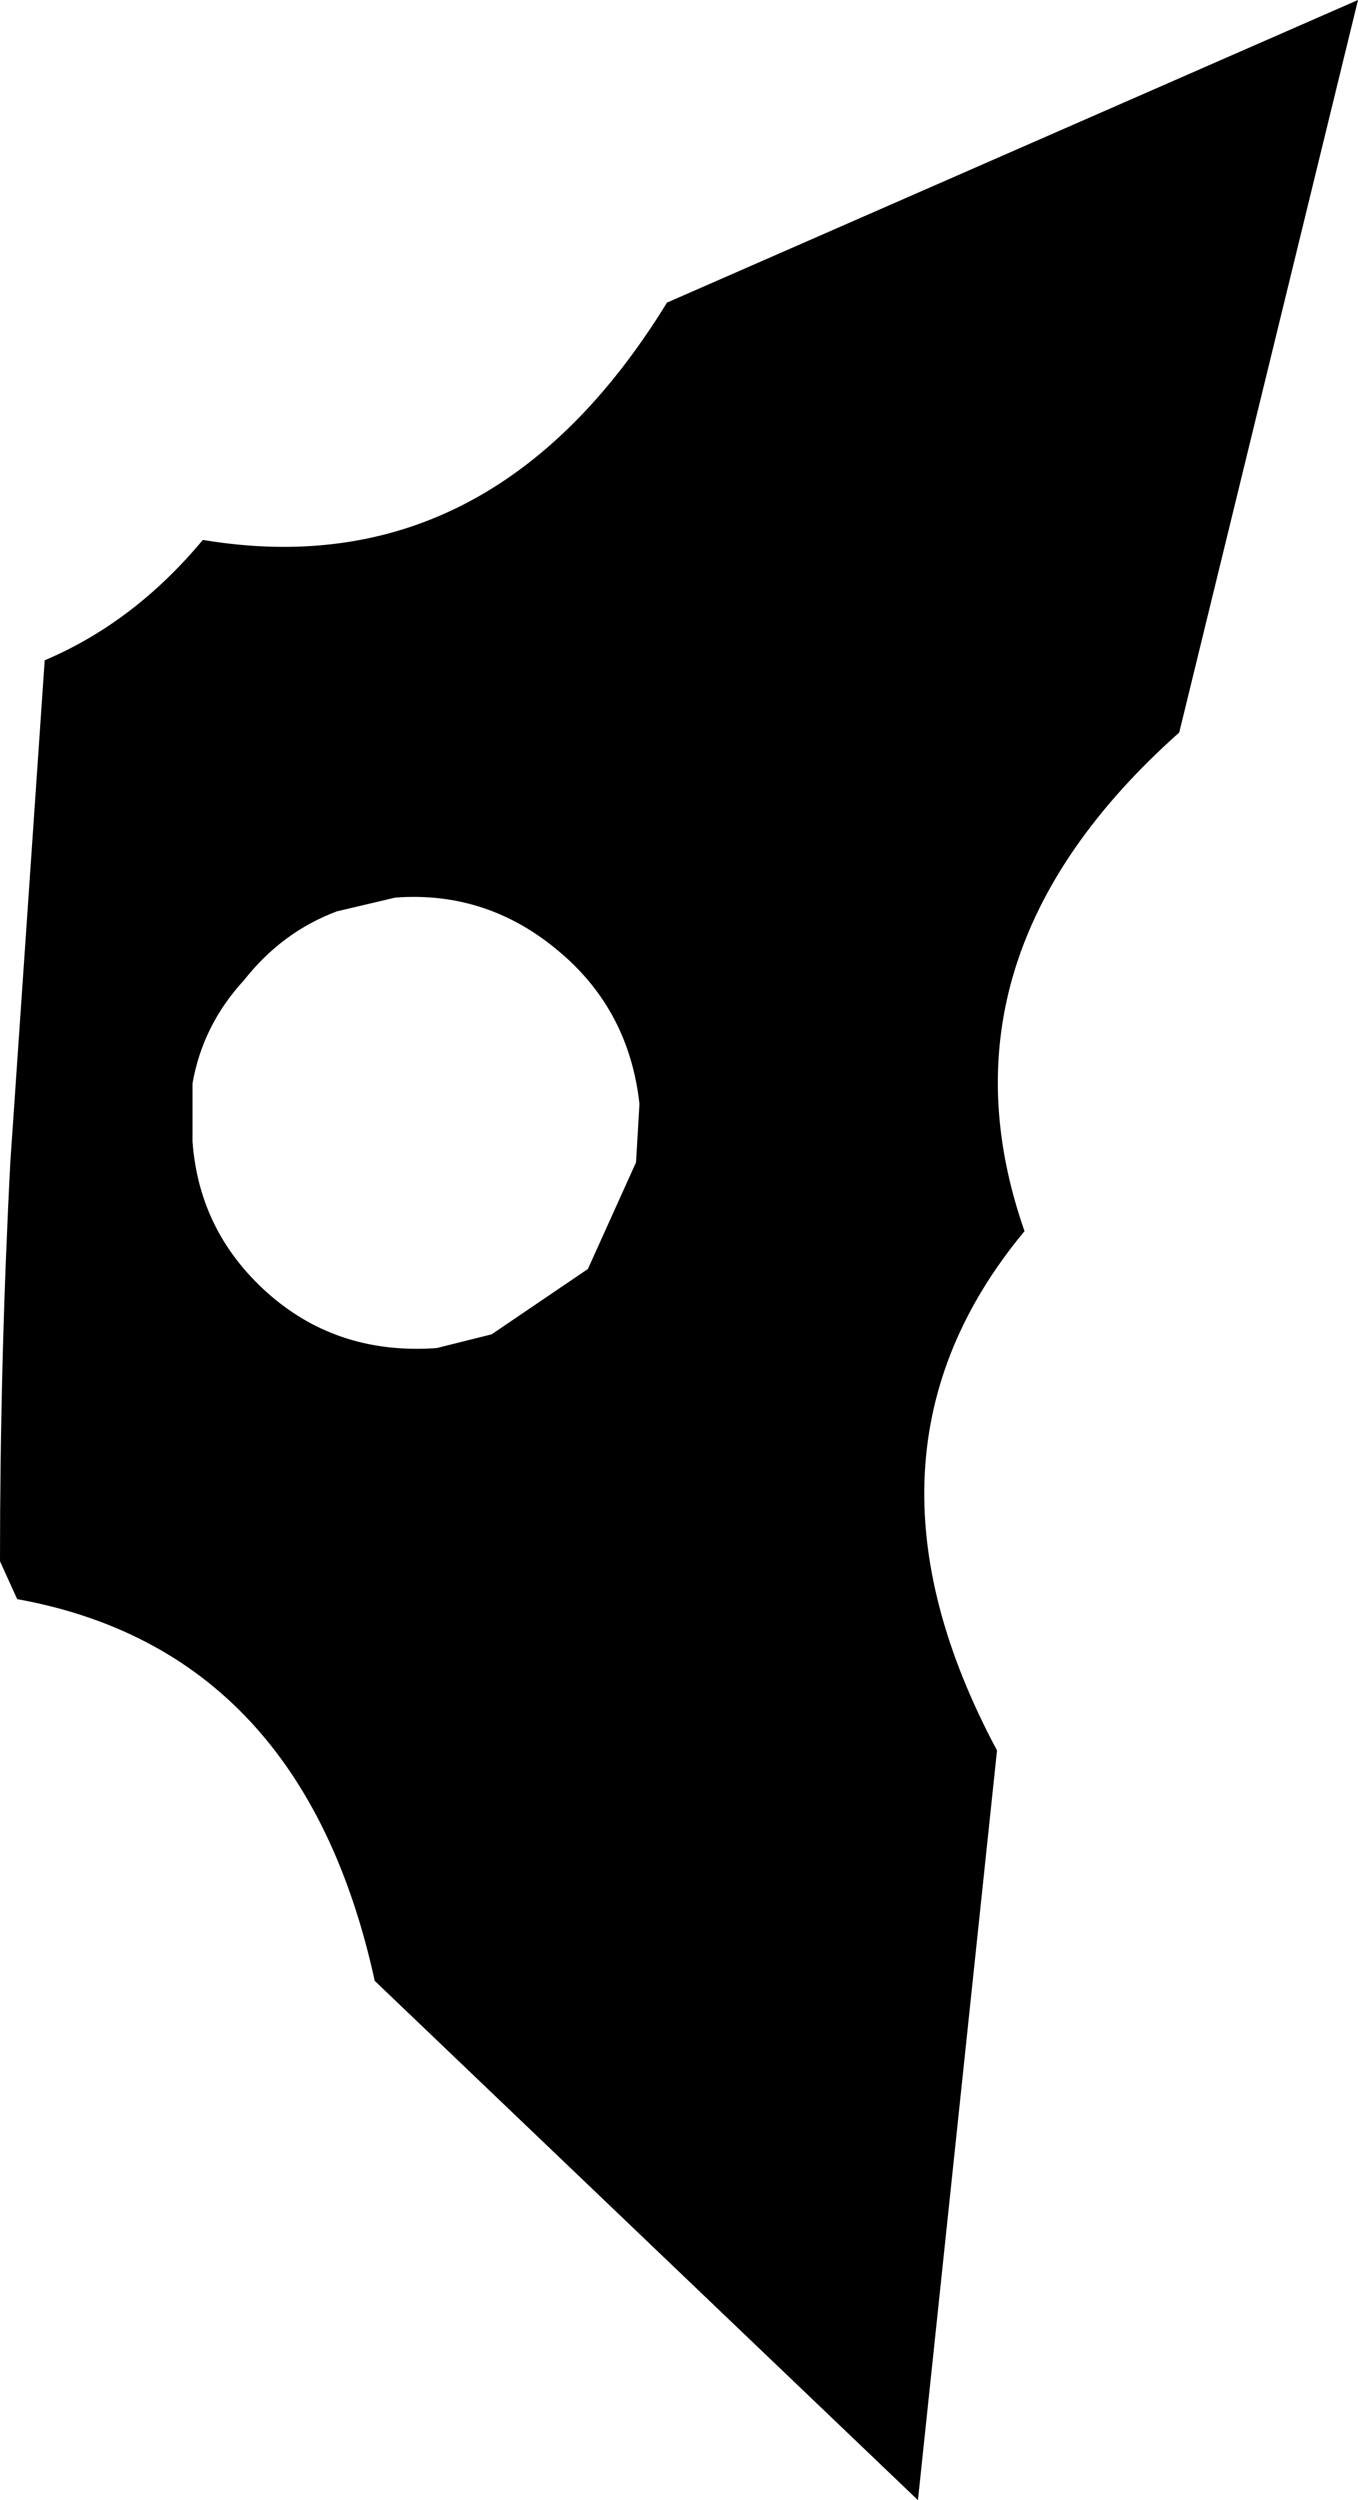 <?xml version="1.0" encoding="UTF-8" standalone="no"?>
<svg xmlns:xlink="http://www.w3.org/1999/xlink" height="36.35px" width="19.75px" xmlns="http://www.w3.org/2000/svg">
  <g transform="matrix(1.0, 0.0, 0.0, 1.0, -192.8, -269.2)">
    <path d="M202.5 273.6 L212.55 269.2 209.95 279.85 Q206.3 283.1 207.7 287.1 205.0 290.35 207.3 294.65 L206.15 305.55 198.25 298.0 Q197.2 293.2 193.05 292.45 L192.8 291.9 Q192.8 289.0 192.95 286.1 L193.45 278.8 Q194.75 278.25 195.75 277.05 199.95 277.75 202.5 273.6 M198.55 282.25 L197.7 282.45 Q196.9 282.75 196.35 283.45 195.75 284.1 195.6 284.95 L195.6 285.8 Q195.7 287.15 196.75 288.05 197.75 288.9 199.15 288.8 L199.95 288.6 201.35 287.65 202.05 286.1 202.1 285.25 Q201.95 283.9 200.95 283.05 199.9 282.15 198.55 282.25" fill="#000000" fill-rule="evenodd" stroke="none"/>
  </g>
</svg>
